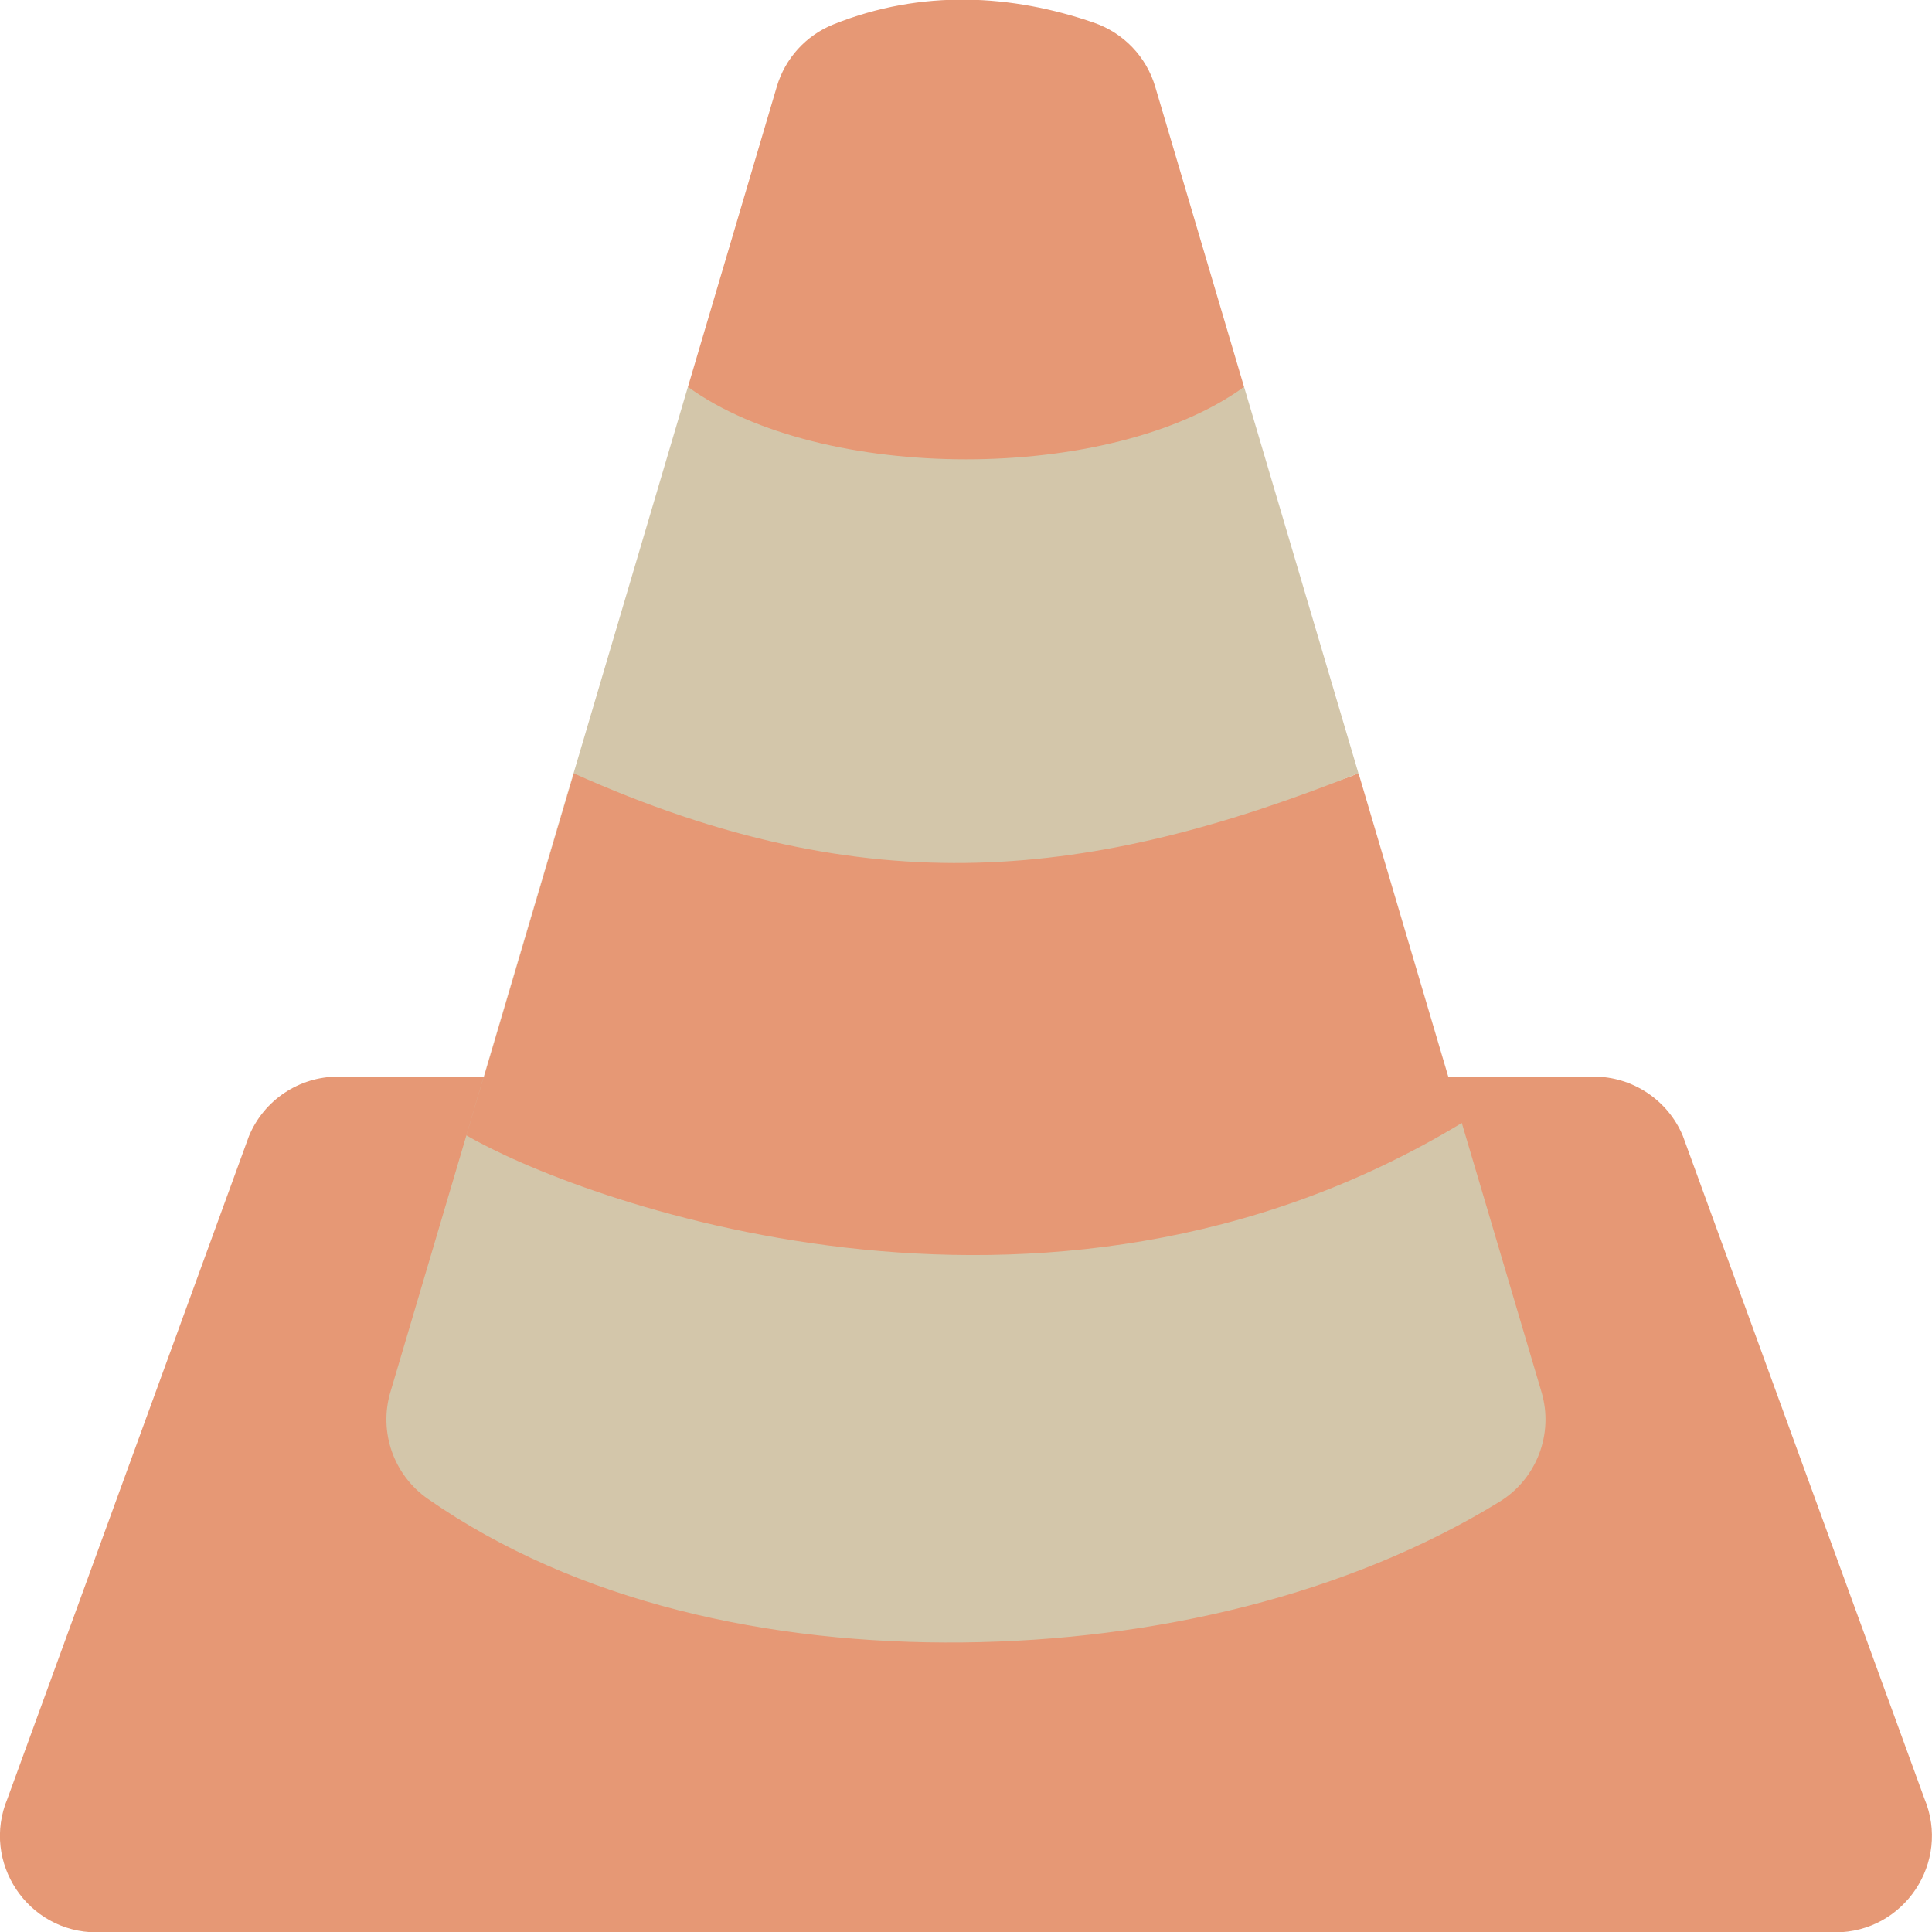 <svg xmlns="http://www.w3.org/2000/svg" width="16" height="16" version="1">
 <path fill="#e69875" fill-rule="evenodd" d="m2.8 8.916c-0.323 0-0.614 0.194-0.738 0.492l-2 5.487c-0.22 0.527 0.167 1.108 0.738 1.108h14.399c0.571-0 0.958-0.581 0.738-1.108l-2-5.487c-0.124-0.298-0.416-0.492-0.738-0.492z"/>
 <path fill="#e69875" fill-rule="evenodd" d="m8.002-0.003c-0.363-0.004-0.734 0.058-1.1 0.205-0.227 0.091-0.4 0.281-0.469 0.516l-0.736 2.487c1.27 4.804 3.506 0.889 4.606 0l-0.736-2.487c-0.073-0.248-0.262-0.445-0.507-0.53-0.339-0.117-0.695-0.187-1.058-0.191zm-3.251 6.407-0.888 3c0.422 3.672 4.759 2.029 8.245-0.102l-0.857-2.898c-2.2 0.875-3.212-1.294-6.5 0z"/>
 <path fill="#d3c6aa" fill-rule="evenodd" d="m5.697 3.204-0.947 3.2c2.45 1.1 4.3 0.875 6.5 0l-0.947-3.2c-1.103 0.8-3.503 0.8-4.606 0zm-0.947 3.2-1.517 5.125c-0.098 0.33 0.027 0.686 0.309 0.883 1.233 0.86 2.834 1.206 4.428 1.19s3.192-0.394 4.448-1.165c0.308-0.189 0.451-0.562 0.348-0.909l-0.66-2.228c-3.482 2.11-7.383 0.608-8.244 0.102l0.887-3z"/>
</svg>
